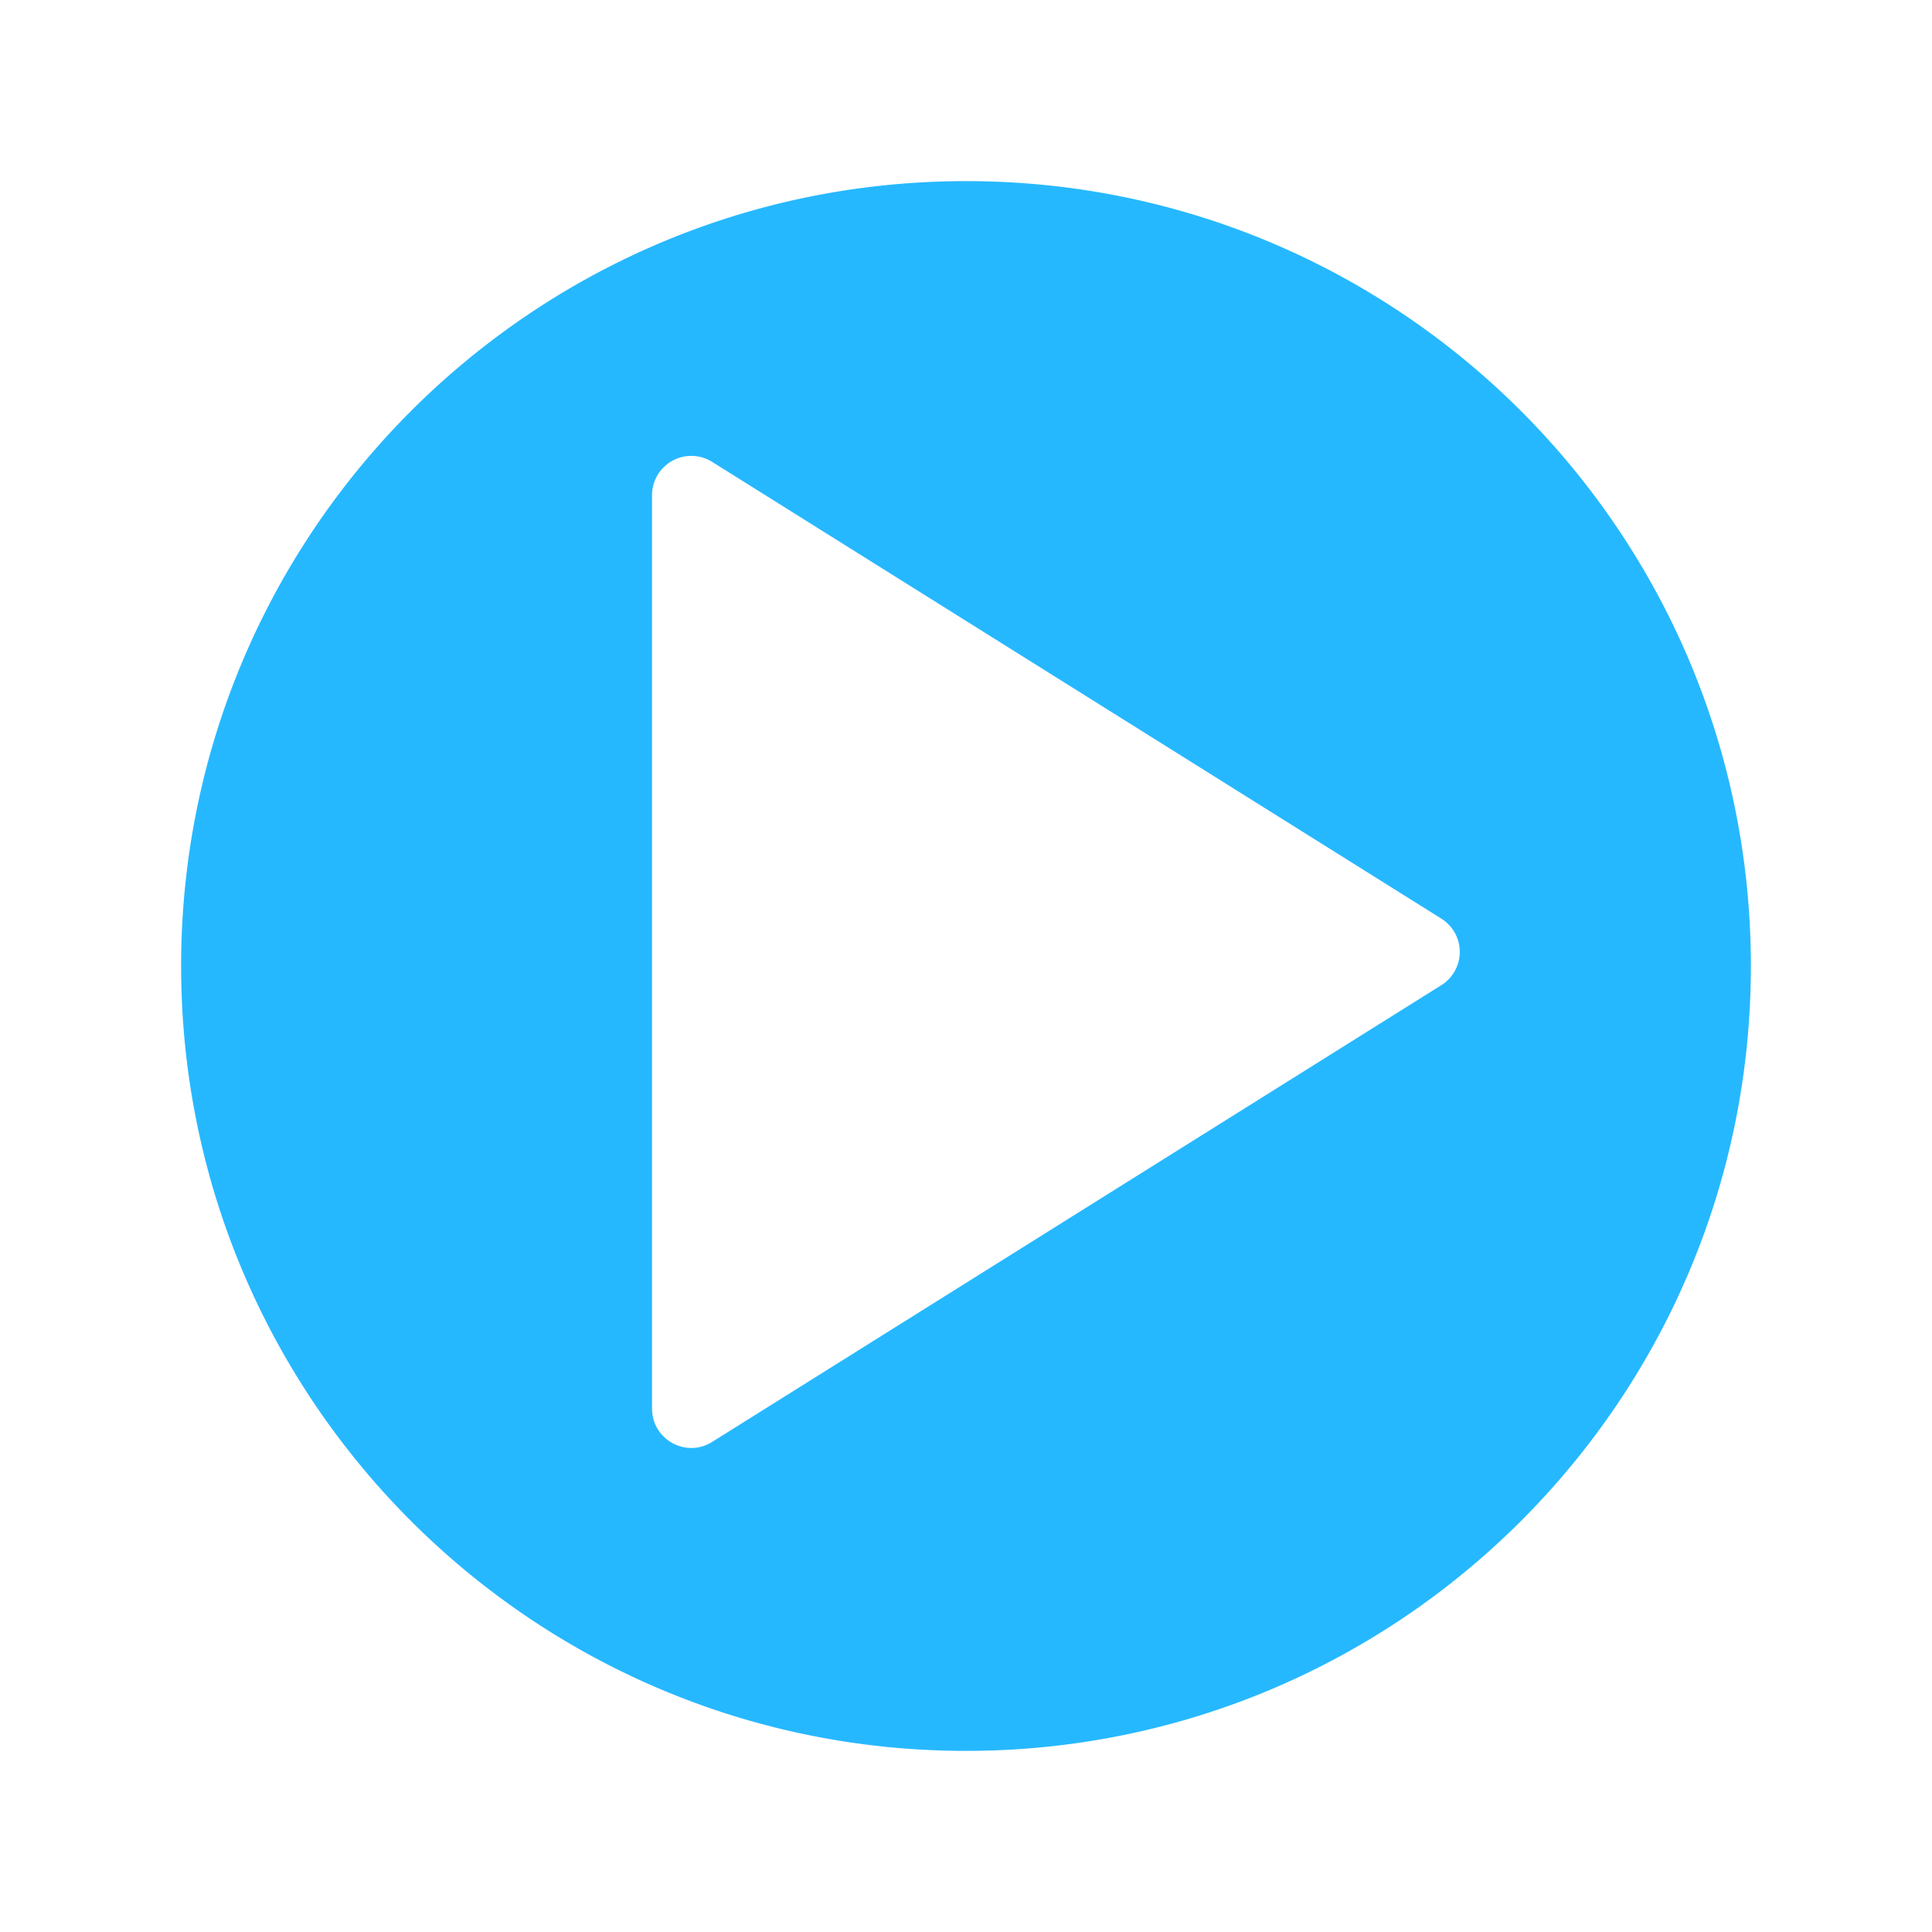 <svg width="32" height="32" viewBox="0 0 32 32" xmlns="http://www.w3.org/2000/svg"><title>F56A6B20-4DDB-4EE4-8AA9-B4593B65CFDF</title><path d="M16 29C8.82 29 3 23.18 3 16S8.82 3 16 3s13 5.82 13 13-5.82 13-13 13zM11.795 7.65a.65.65 0 0 0-.995.551v15.13c0 .512.562.823.995.552l12.079-7.566a.65.65 0 0 0 0-1.101L11.795 7.65z" fill="#26B8FF" fill-rule="evenodd"/></svg>